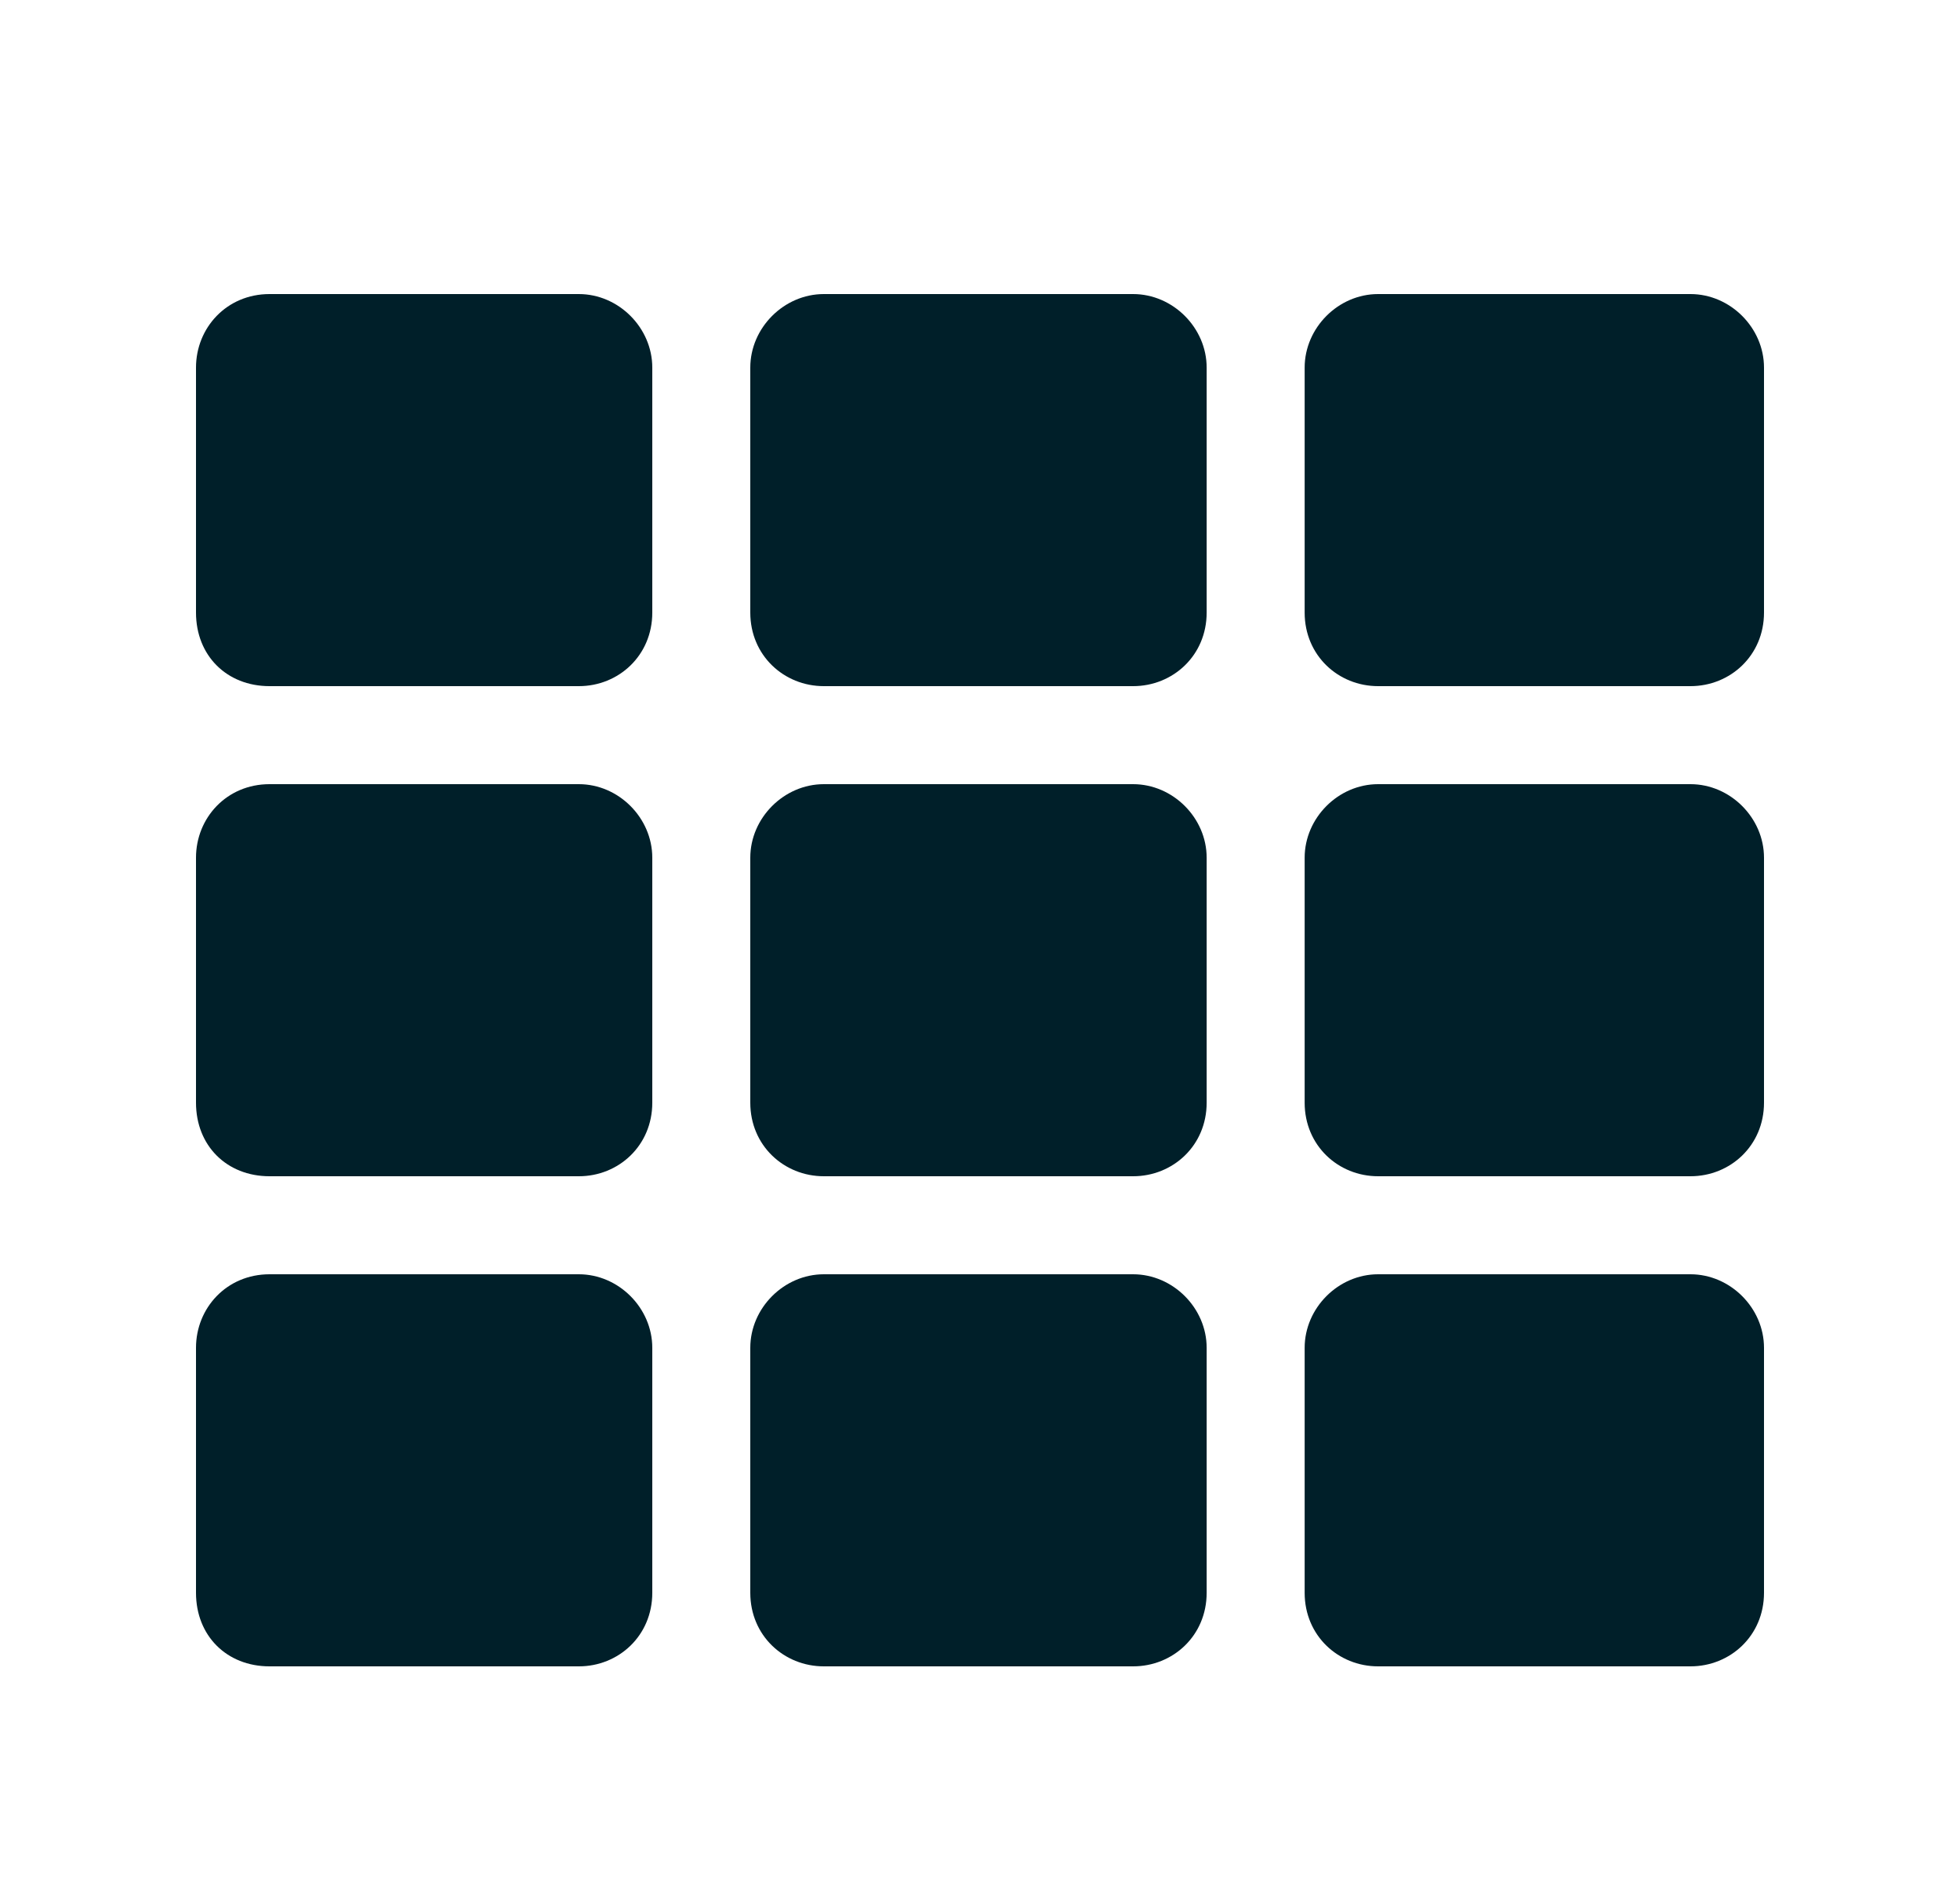 <svg width="25" height="24" viewBox="0 0 25 24" fill="none" xmlns="http://www.w3.org/2000/svg">
<path d="M8.32 4.688V7.812C8.32 8.359 7.891 8.75 7.383 8.75H3.438C2.891 8.75 2.5 8.359 2.5 7.812V4.688C2.5 4.18 2.891 3.75 3.438 3.75H7.383C7.891 3.75 8.32 4.18 8.32 4.688ZM15.391 14.062C15.391 14.609 14.961 15 14.453 15H10.508C10 15 9.57 14.609 9.57 14.062V10.938C9.57 10.43 10 10 10.508 10H14.453C14.961 10 15.391 10.43 15.391 10.938V14.062ZM16.641 4.688C16.641 4.18 17.07 3.75 17.578 3.75H21.562C22.07 3.75 22.5 4.18 22.5 4.688V7.812C22.5 8.359 22.07 8.75 21.562 8.75H17.578C17.07 8.75 16.641 8.359 16.641 7.812V4.688ZM15.391 7.812C15.391 8.359 14.961 8.75 14.453 8.75H10.508C10 8.75 9.57 8.359 9.57 7.812V4.688C9.57 4.18 10 3.75 10.508 3.75H14.453C14.961 3.75 15.391 4.18 15.391 4.688V7.812ZM7.383 10C7.891 10 8.32 10.43 8.32 10.938V14.062C8.32 14.609 7.891 15 7.383 15H3.438C2.891 15 2.5 14.609 2.5 14.062V10.938C2.5 10.43 2.891 10 3.438 10H7.383ZM2.5 17.188C2.5 16.68 2.891 16.25 3.438 16.25H7.383C7.891 16.25 8.32 16.68 8.32 17.188V20.312C8.32 20.859 7.891 21.25 7.383 21.25H3.438C2.891 21.25 2.5 20.859 2.5 20.312V17.188ZM17.578 15C17.07 15 16.641 14.609 16.641 14.062V10.938C16.641 10.43 17.07 10 17.578 10H21.562C22.07 10 22.5 10.43 22.5 10.938V14.062C22.5 14.609 22.07 15 21.562 15H17.578ZM17.578 21.25C17.07 21.25 16.641 20.859 16.641 20.312V17.188C16.641 16.68 17.07 16.25 17.578 16.25H21.562C22.07 16.25 22.5 16.68 22.5 17.188V20.312C22.5 20.859 22.07 21.25 21.562 21.25H17.578ZM9.57 17.188C9.57 16.68 10 16.25 10.508 16.25H14.453C14.961 16.25 15.391 16.68 15.391 17.188V20.312C15.391 20.859 14.961 21.25 14.453 21.25H10.508C10 21.25 9.57 20.859 9.57 20.312V17.188Z" fill="#001F29"/>
</svg>
